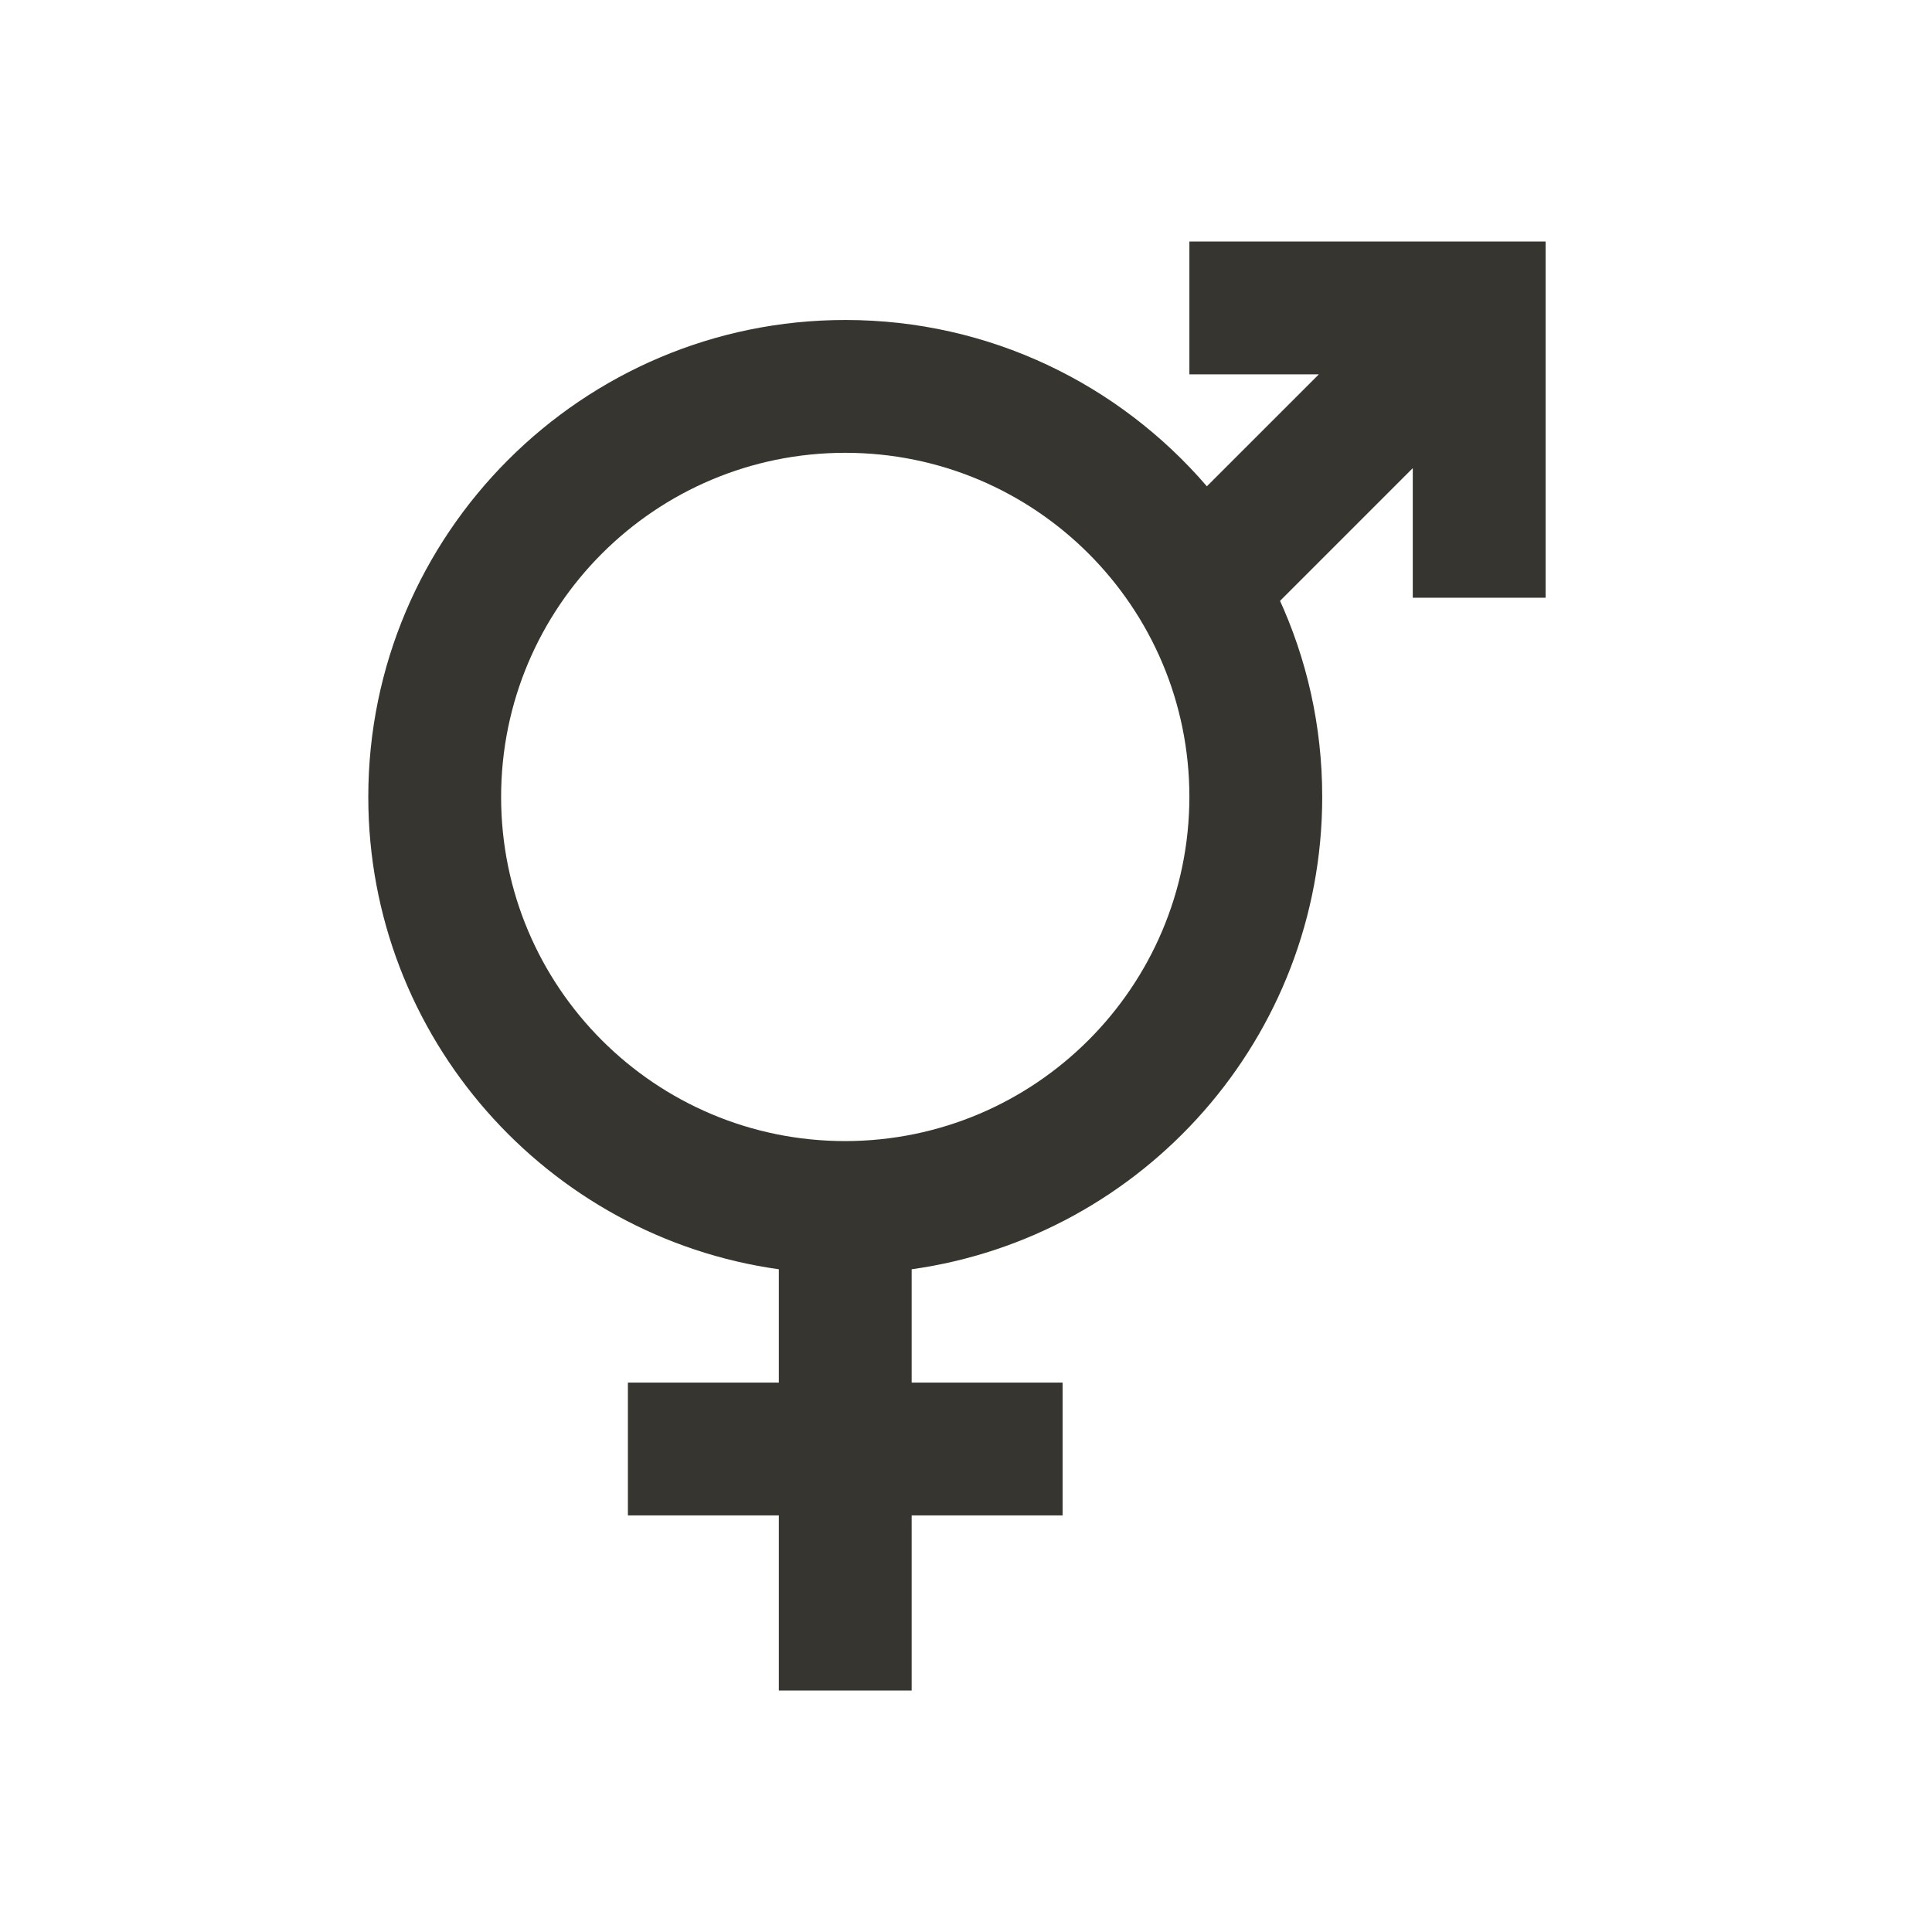 <!-- Generated by IcoMoon.io -->
<svg version="1.1" xmlns="http://www.w3.org/2000/svg" width="40" height="40" viewBox="0 0 40 40">
<title>io-male-female-sharp</title>
<path fill="#37352f" d="M24.625 5v2.75h2.681l-2.319 2.318c-1.818-2.113-4.496-3.443-7.484-3.443-0.001 0-0.002 0-0.003 0h0c-5.445 0-9.875 4.43-9.875 9.875 0 4.979 3.704 9.108 8.5 9.779v2.346h-3.125v2.75h3.125v3.625h2.75v-3.625h3.125v-2.75h-3.125v-2.346c4.796-0.671 8.5-4.8 8.5-9.779 0-0.001 0-0.003 0-0.005 0-1.469-0.322-2.863-0.9-4.114l0.025 0.061 2.75-2.75v2.683h2.75v-7.375zM17.5 23.625c-3.935 0-7.125-3.19-7.125-7.125s3.19-7.125 7.125-7.125c3.935 0 7.125 3.19 7.125 7.125v0c-0.005 3.933-3.192 7.12-7.125 7.125h-0z"></path>
</svg>
